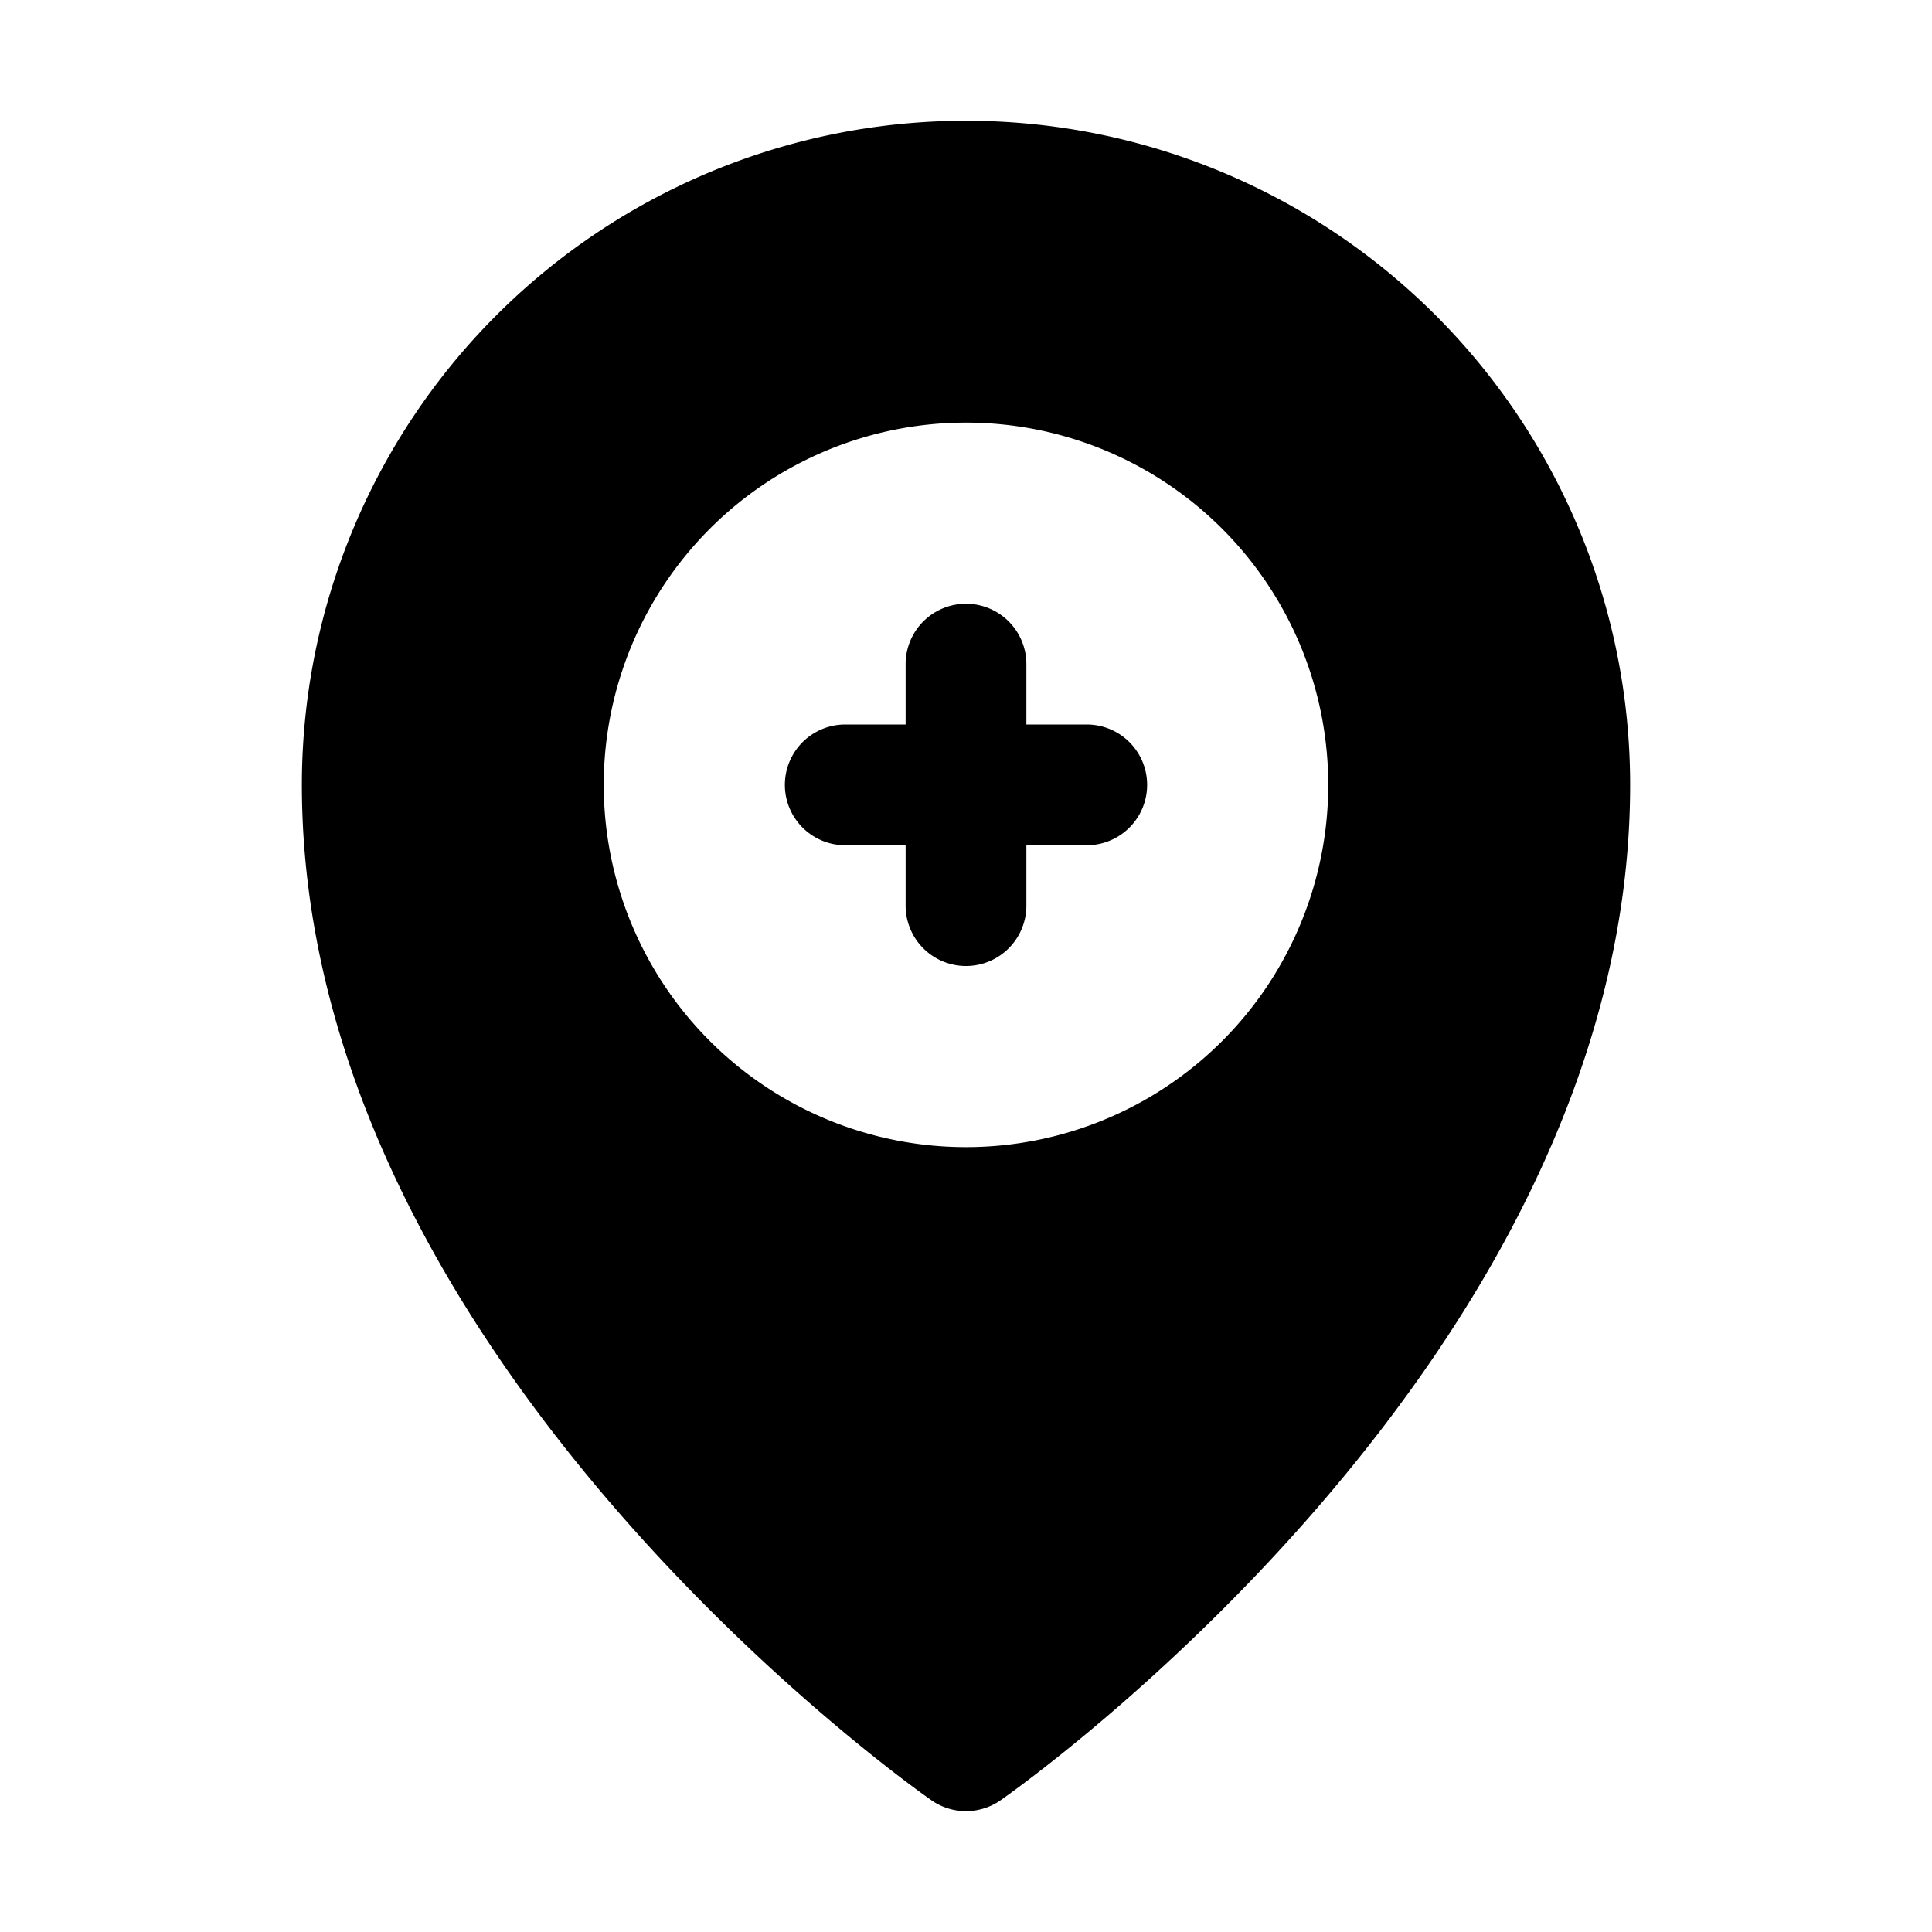 <svg xmlns="http://www.w3.org/2000/svg" viewBox="0 0 32 32"><g id="Layer_18" data-name="Layer 18"><path d="m18 12h-1v-1a1 1 0 0 0 -2 0v1h-1a1 1 0 0 0 0 2h1v1a1 1 0 0 0 2 0v-1h1a1 1 0 0 0 0-2z"></path><path d="m16 2a11 11 0 0 0 -11 11c0 9.41 10 16.52 10.43 16.82a1 1 0 0 0 1.14 0c.43-.3 10.43-7.41 10.43-16.82a11 11 0 0 0 -11-11zm0 17a6 6 0 1 1 6-6 6 6 0 0 1 -6 6z"></path></g></svg>